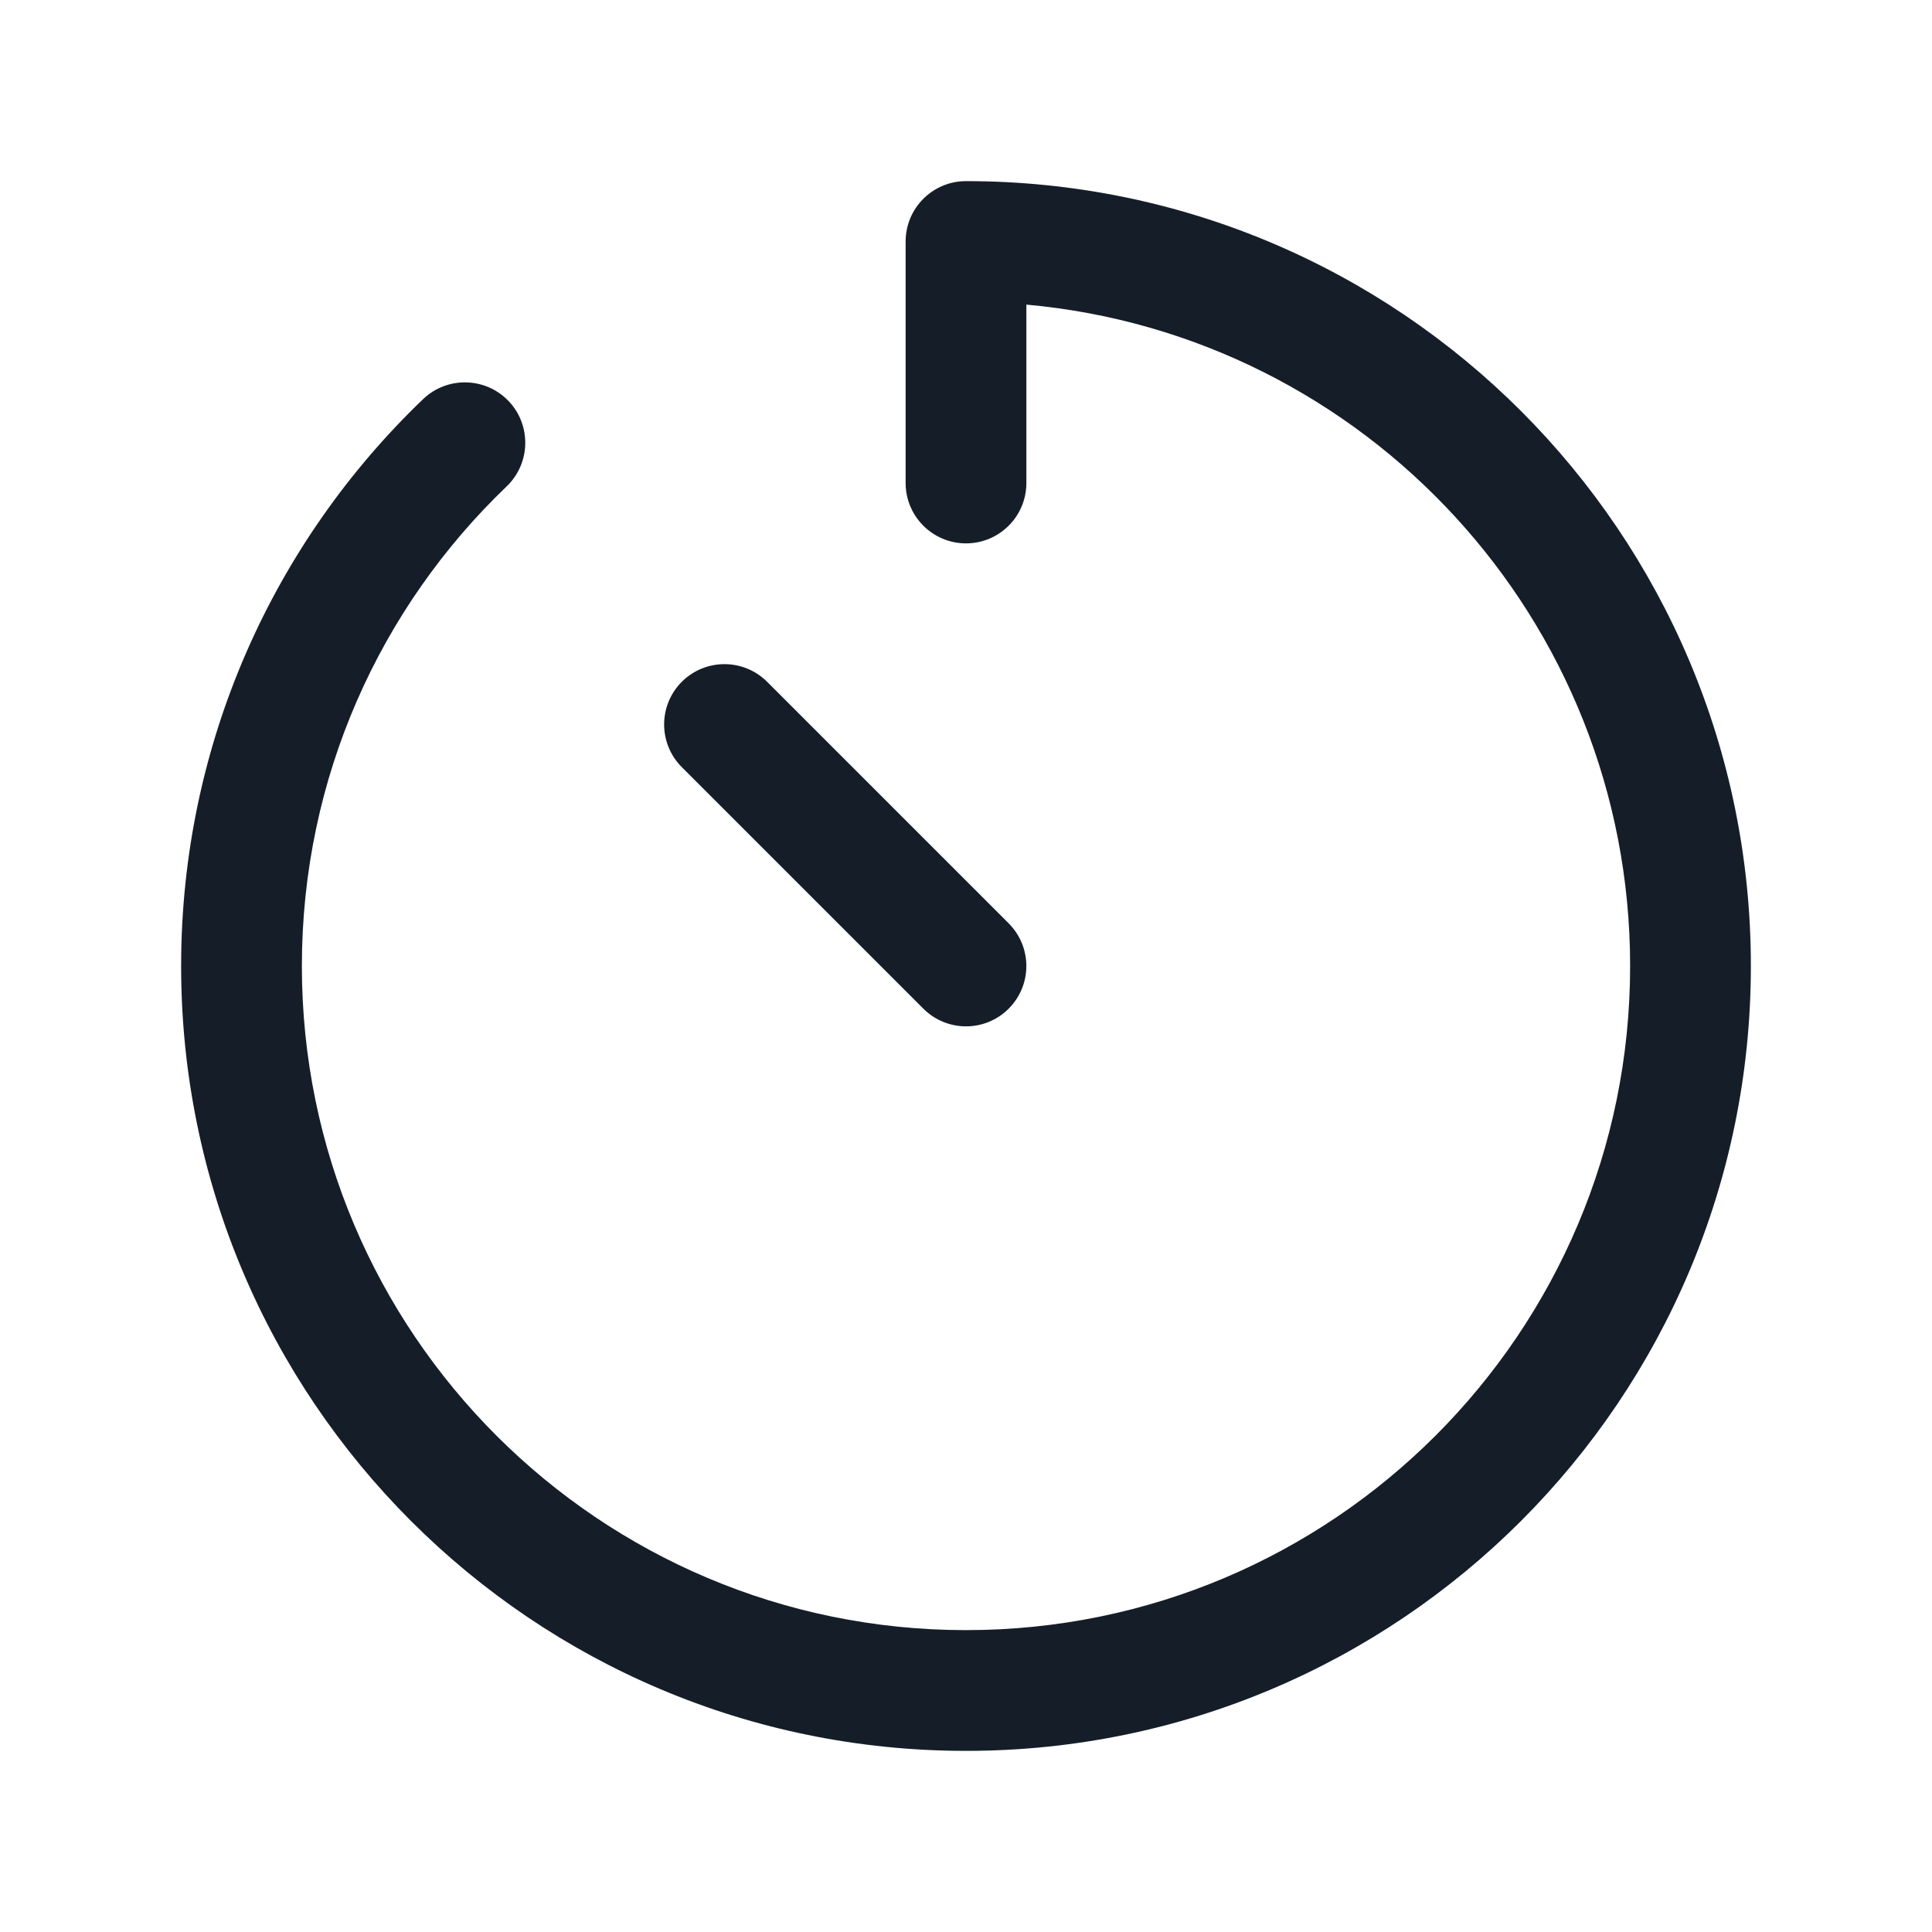 <svg xmlns="http://www.w3.org/2000/svg" viewBox="0 0 24 24">
  <defs/>
  <path fill="#151E28" d="M12,2.25 C17.385,2.25 21.75,6.615 21.75,12 C21.75,17.385 17.385,21.75 12,21.75 C6.615,21.75 2.25,17.385 2.25,12 C2.25,9.232 3.405,6.732 5.256,4.958 C5.555,4.672 6.03,4.682 6.317,4.981 C6.603,5.28 6.593,5.755 6.294,6.042 C4.725,7.544 3.75,9.658 3.75,12 C3.75,16.556 7.444,20.25 12,20.25 C16.556,20.25 20.25,16.556 20.25,12 C20.25,7.696 16.955,4.163 12.75,3.784 L12.75,6 C12.75,6.414 12.414,6.75 12,6.75 C11.586,6.75 11.25,6.414 11.25,6 L11.25,3 C11.25,2.586 11.586,2.25 12,2.25 Z M9.53,8.47 L12.53,11.47 C12.823,11.763 12.823,12.237 12.53,12.53 C12.238,12.823 11.763,12.823 11.47,12.53 L8.47,9.53 C8.177,9.237 8.177,8.763 8.469,8.47 C8.762,8.177 9.237,8.177 9.53,8.47 Z"/>
</svg>

